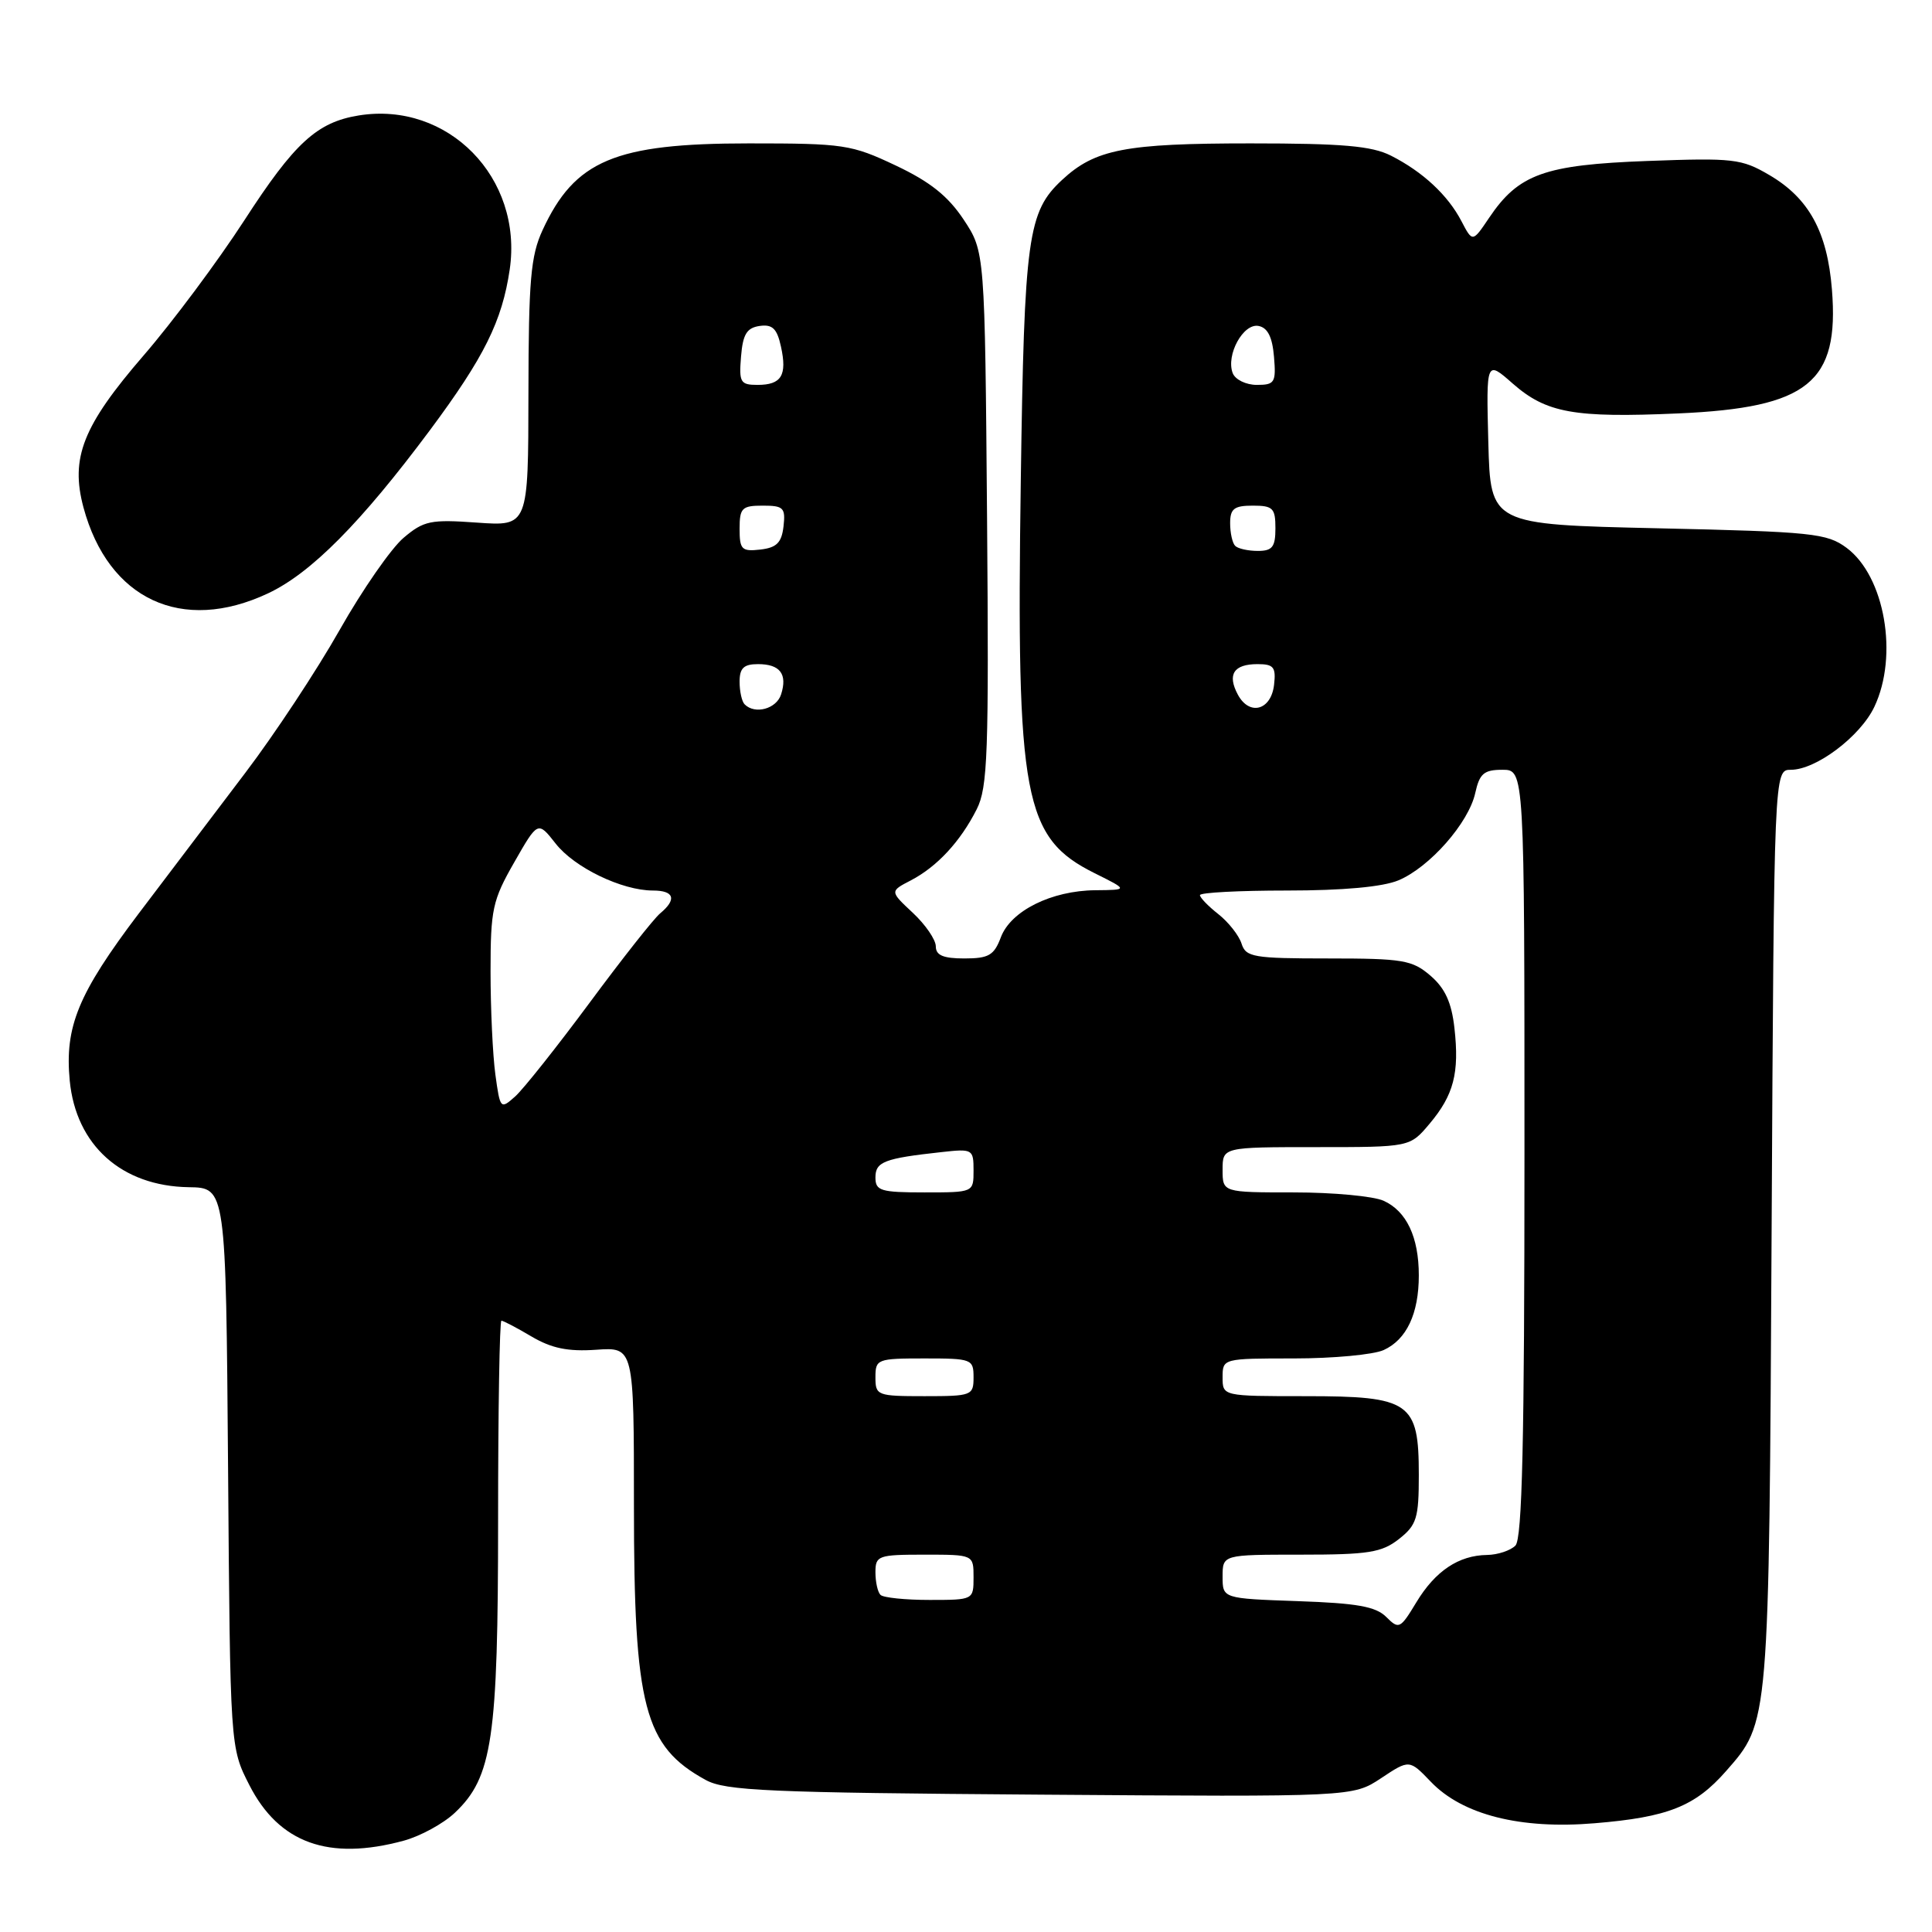 <?xml version="1.0" encoding="UTF-8" standalone="no"?>
<!DOCTYPE svg PUBLIC "-//W3C//DTD SVG 1.1//EN" "http://www.w3.org/Graphics/SVG/1.1/DTD/svg11.dtd" >
<svg xmlns="http://www.w3.org/2000/svg" xmlns:xlink="http://www.w3.org/1999/xlink" version="1.1" viewBox="0 0 256 256">
 <g >
 <path fill="currentColor"
d=" M 53.50 243.90 C 55.70 243.30 58.75 241.64 60.27 240.20 C 65.25 235.50 66.00 230.40 66.00 201.32 C 66.00 186.84 66.20 175.00 66.44 175.00 C 66.69 175.00 68.48 175.94 70.44 177.10 C 73.09 178.66 75.26 179.11 79.00 178.85 C 84.00 178.50 84.00 178.50 84.00 199.57 C 84.00 226.18 85.36 231.39 93.50 235.85 C 96.12 237.29 101.71 237.54 137.87 237.80 C 179.25 238.10 179.25 238.10 183.00 235.62 C 186.75 233.13 186.75 233.13 189.60 236.10 C 193.78 240.47 201.47 242.42 211.30 241.59 C 221.01 240.79 224.60 239.36 228.71 234.68 C 234.45 228.14 234.40 228.74 234.75 162.75 C 235.07 102.00 235.07 102.00 237.30 102.00 C 240.64 102.00 246.50 97.58 248.36 93.66 C 251.58 86.87 249.74 76.35 244.68 72.59 C 242.07 70.66 240.19 70.46 219.68 70.00 C 197.50 69.50 197.50 69.50 197.21 58.62 C 196.93 47.73 196.93 47.73 200.44 50.82 C 204.90 54.73 208.56 55.39 222.40 54.78 C 239.60 54.02 243.73 50.69 242.74 38.36 C 242.13 30.72 239.69 26.26 234.44 23.19 C 230.76 21.03 229.68 20.91 218.28 21.33 C 204.63 21.84 201.22 23.06 197.31 28.87 C 195.12 32.12 195.12 32.12 193.65 29.31 C 191.85 25.85 188.51 22.75 184.30 20.62 C 181.76 19.34 177.90 19.00 165.70 19.00 C 149.12 19.00 145.11 19.77 140.74 23.83 C 136.18 28.06 135.72 31.37 135.26 63.68 C 134.65 105.82 135.63 111.02 145.06 115.71 C 149.50 117.92 149.50 117.92 145.15 117.96 C 139.32 118.01 133.94 120.69 132.62 124.19 C 131.72 126.59 131.01 127.00 127.78 127.00 C 124.98 127.00 124.00 126.58 124.00 125.40 C 124.00 124.52 122.63 122.52 120.95 120.95 C 117.90 118.10 117.90 118.10 120.70 116.65 C 124.17 114.84 127.26 111.51 129.42 107.23 C 130.88 104.34 131.04 99.88 130.79 68.65 C 130.50 33.35 130.50 33.35 127.69 29.10 C 125.62 25.98 123.24 24.08 118.69 21.93 C 112.81 19.15 111.83 19.00 99.22 19.00 C 81.49 19.00 76.16 21.24 71.89 30.50 C 70.32 33.90 70.04 37.13 70.02 52.12 C 70.00 69.73 70.00 69.73 63.22 69.25 C 57.06 68.81 56.16 68.99 53.47 71.27 C 51.84 72.65 48.02 78.14 45.00 83.48 C 41.98 88.82 36.35 97.34 32.50 102.41 C 28.65 107.48 22.29 115.88 18.37 121.06 C 10.35 131.68 8.56 136.03 9.24 143.19 C 10.07 151.76 16.12 157.17 25.01 157.31 C 29.93 157.38 29.93 157.38 30.22 194.47 C 30.50 231.56 30.50 231.56 33.04 236.53 C 36.97 244.23 43.56 246.60 53.50 243.90 Z  M 35.50 78.63 C 41.20 75.96 47.82 69.28 56.97 57.00 C 64.16 47.33 66.53 42.56 67.54 35.71 C 69.32 23.55 59.35 13.38 47.52 15.30 C 41.99 16.20 39.01 18.94 32.36 29.22 C 28.87 34.60 22.87 42.66 19.02 47.11 C 10.97 56.43 9.30 60.67 11.06 67.24 C 14.35 79.43 24.11 83.98 35.50 78.63 Z  M 183.69 214.26 C 182.30 212.87 179.82 212.43 171.97 212.16 C 162.00 211.81 162.00 211.81 162.00 208.91 C 162.00 206.00 162.00 206.00 172.37 206.00 C 181.34 206.00 183.08 205.72 185.37 203.93 C 187.72 202.07 188.00 201.18 188.00 195.43 C 188.00 185.78 186.87 185.00 173.00 185.00 C 162.00 185.00 162.00 185.00 162.00 182.50 C 162.00 180.01 162.04 180.00 171.45 180.00 C 176.65 180.00 182.00 179.50 183.34 178.89 C 186.38 177.51 188.00 174.07 188.00 169.00 C 188.00 163.93 186.38 160.49 183.34 159.11 C 182.00 158.50 176.65 158.00 171.45 158.00 C 162.00 158.00 162.00 158.00 162.00 155.00 C 162.00 152.00 162.00 152.00 174.41 152.00 C 186.82 152.00 186.82 152.00 189.41 148.92 C 192.63 145.10 193.39 142.18 192.72 136.22 C 192.34 132.83 191.48 130.95 189.54 129.28 C 187.13 127.21 185.90 127.00 176.01 127.00 C 166.06 127.00 165.08 126.83 164.51 125.03 C 164.16 123.94 162.78 122.19 161.44 121.13 C 160.10 120.08 159.00 118.94 159.00 118.61 C 159.00 118.27 164.19 118.00 170.53 118.00 C 177.96 118.00 183.22 117.52 185.30 116.65 C 189.43 114.92 194.61 109.04 195.48 105.07 C 196.05 102.50 196.63 102.00 199.08 102.00 C 202.00 102.00 202.00 102.00 202.00 152.80 C 202.00 190.98 201.70 203.90 200.80 204.80 C 200.14 205.46 198.45 206.02 197.05 206.04 C 193.28 206.09 190.18 208.16 187.67 212.32 C 185.54 215.84 185.36 215.93 183.69 214.26 Z  M 116.67 211.33 C 116.30 210.97 116.00 209.62 116.00 208.33 C 116.00 206.13 116.36 206.00 122.50 206.00 C 129.00 206.00 129.00 206.00 129.00 209.00 C 129.00 211.99 128.98 212.00 123.17 212.00 C 119.96 212.00 117.03 211.70 116.67 211.33 Z  M 116.00 182.50 C 116.00 180.09 116.23 180.00 122.50 180.00 C 128.77 180.00 129.00 180.09 129.00 182.50 C 129.00 184.91 128.77 185.00 122.50 185.00 C 116.23 185.00 116.00 184.91 116.00 182.50 Z  M 116.00 156.02 C 116.00 153.94 117.16 153.49 124.75 152.66 C 128.88 152.20 129.00 152.27 129.00 155.10 C 129.00 158.00 129.00 158.00 122.50 158.00 C 116.69 158.00 116.00 157.79 116.00 156.02 Z  M 65.64 142.39 C 65.29 139.82 65.00 133.68 65.00 128.73 C 65.00 120.49 65.26 119.29 68.14 114.26 C 71.27 108.78 71.27 108.78 73.62 111.77 C 76.11 114.96 82.41 118.00 86.52 118.00 C 89.34 118.00 89.71 119.17 87.48 121.02 C 86.64 121.71 82.43 127.05 78.11 132.89 C 73.79 138.72 69.36 144.30 68.27 145.28 C 66.32 147.02 66.27 146.97 65.64 142.39 Z  M 98.67 93.33 C 98.30 92.97 98.00 91.62 98.00 90.33 C 98.00 88.53 98.55 88.00 100.44 88.00 C 103.36 88.00 104.36 89.31 103.50 92.01 C 102.89 93.93 100.04 94.71 98.67 93.33 Z  M 164.02 92.04 C 162.59 89.37 163.47 88.00 166.63 88.00 C 168.77 88.00 169.09 88.40 168.82 90.74 C 168.43 94.13 165.55 94.90 164.02 92.04 Z  M 98.00 70.07 C 98.00 67.31 98.31 67.00 101.07 67.00 C 103.82 67.00 104.10 67.28 103.82 69.75 C 103.57 71.91 102.91 72.57 100.75 72.82 C 98.28 73.10 98.00 72.82 98.00 70.07 Z  M 163.67 72.33 C 163.30 71.97 163.00 70.62 163.00 69.33 C 163.00 67.41 163.52 67.00 166.00 67.00 C 168.67 67.00 169.00 67.33 169.00 70.00 C 169.00 72.48 168.59 73.00 166.67 73.00 C 165.38 73.00 164.03 72.70 163.67 72.33 Z  M 98.19 47.25 C 98.43 44.29 98.95 43.44 100.66 43.19 C 102.35 42.95 102.96 43.54 103.48 45.92 C 104.32 49.74 103.55 51.00 100.38 51.00 C 98.10 51.00 97.91 50.67 98.19 47.25 Z  M 163.34 49.44 C 162.42 47.04 164.74 42.80 166.76 43.19 C 167.97 43.42 168.59 44.65 168.81 47.26 C 169.10 50.70 168.91 51.00 166.53 51.00 C 165.10 51.00 163.67 50.30 163.34 49.44 Z "/>
</g>
</svg>